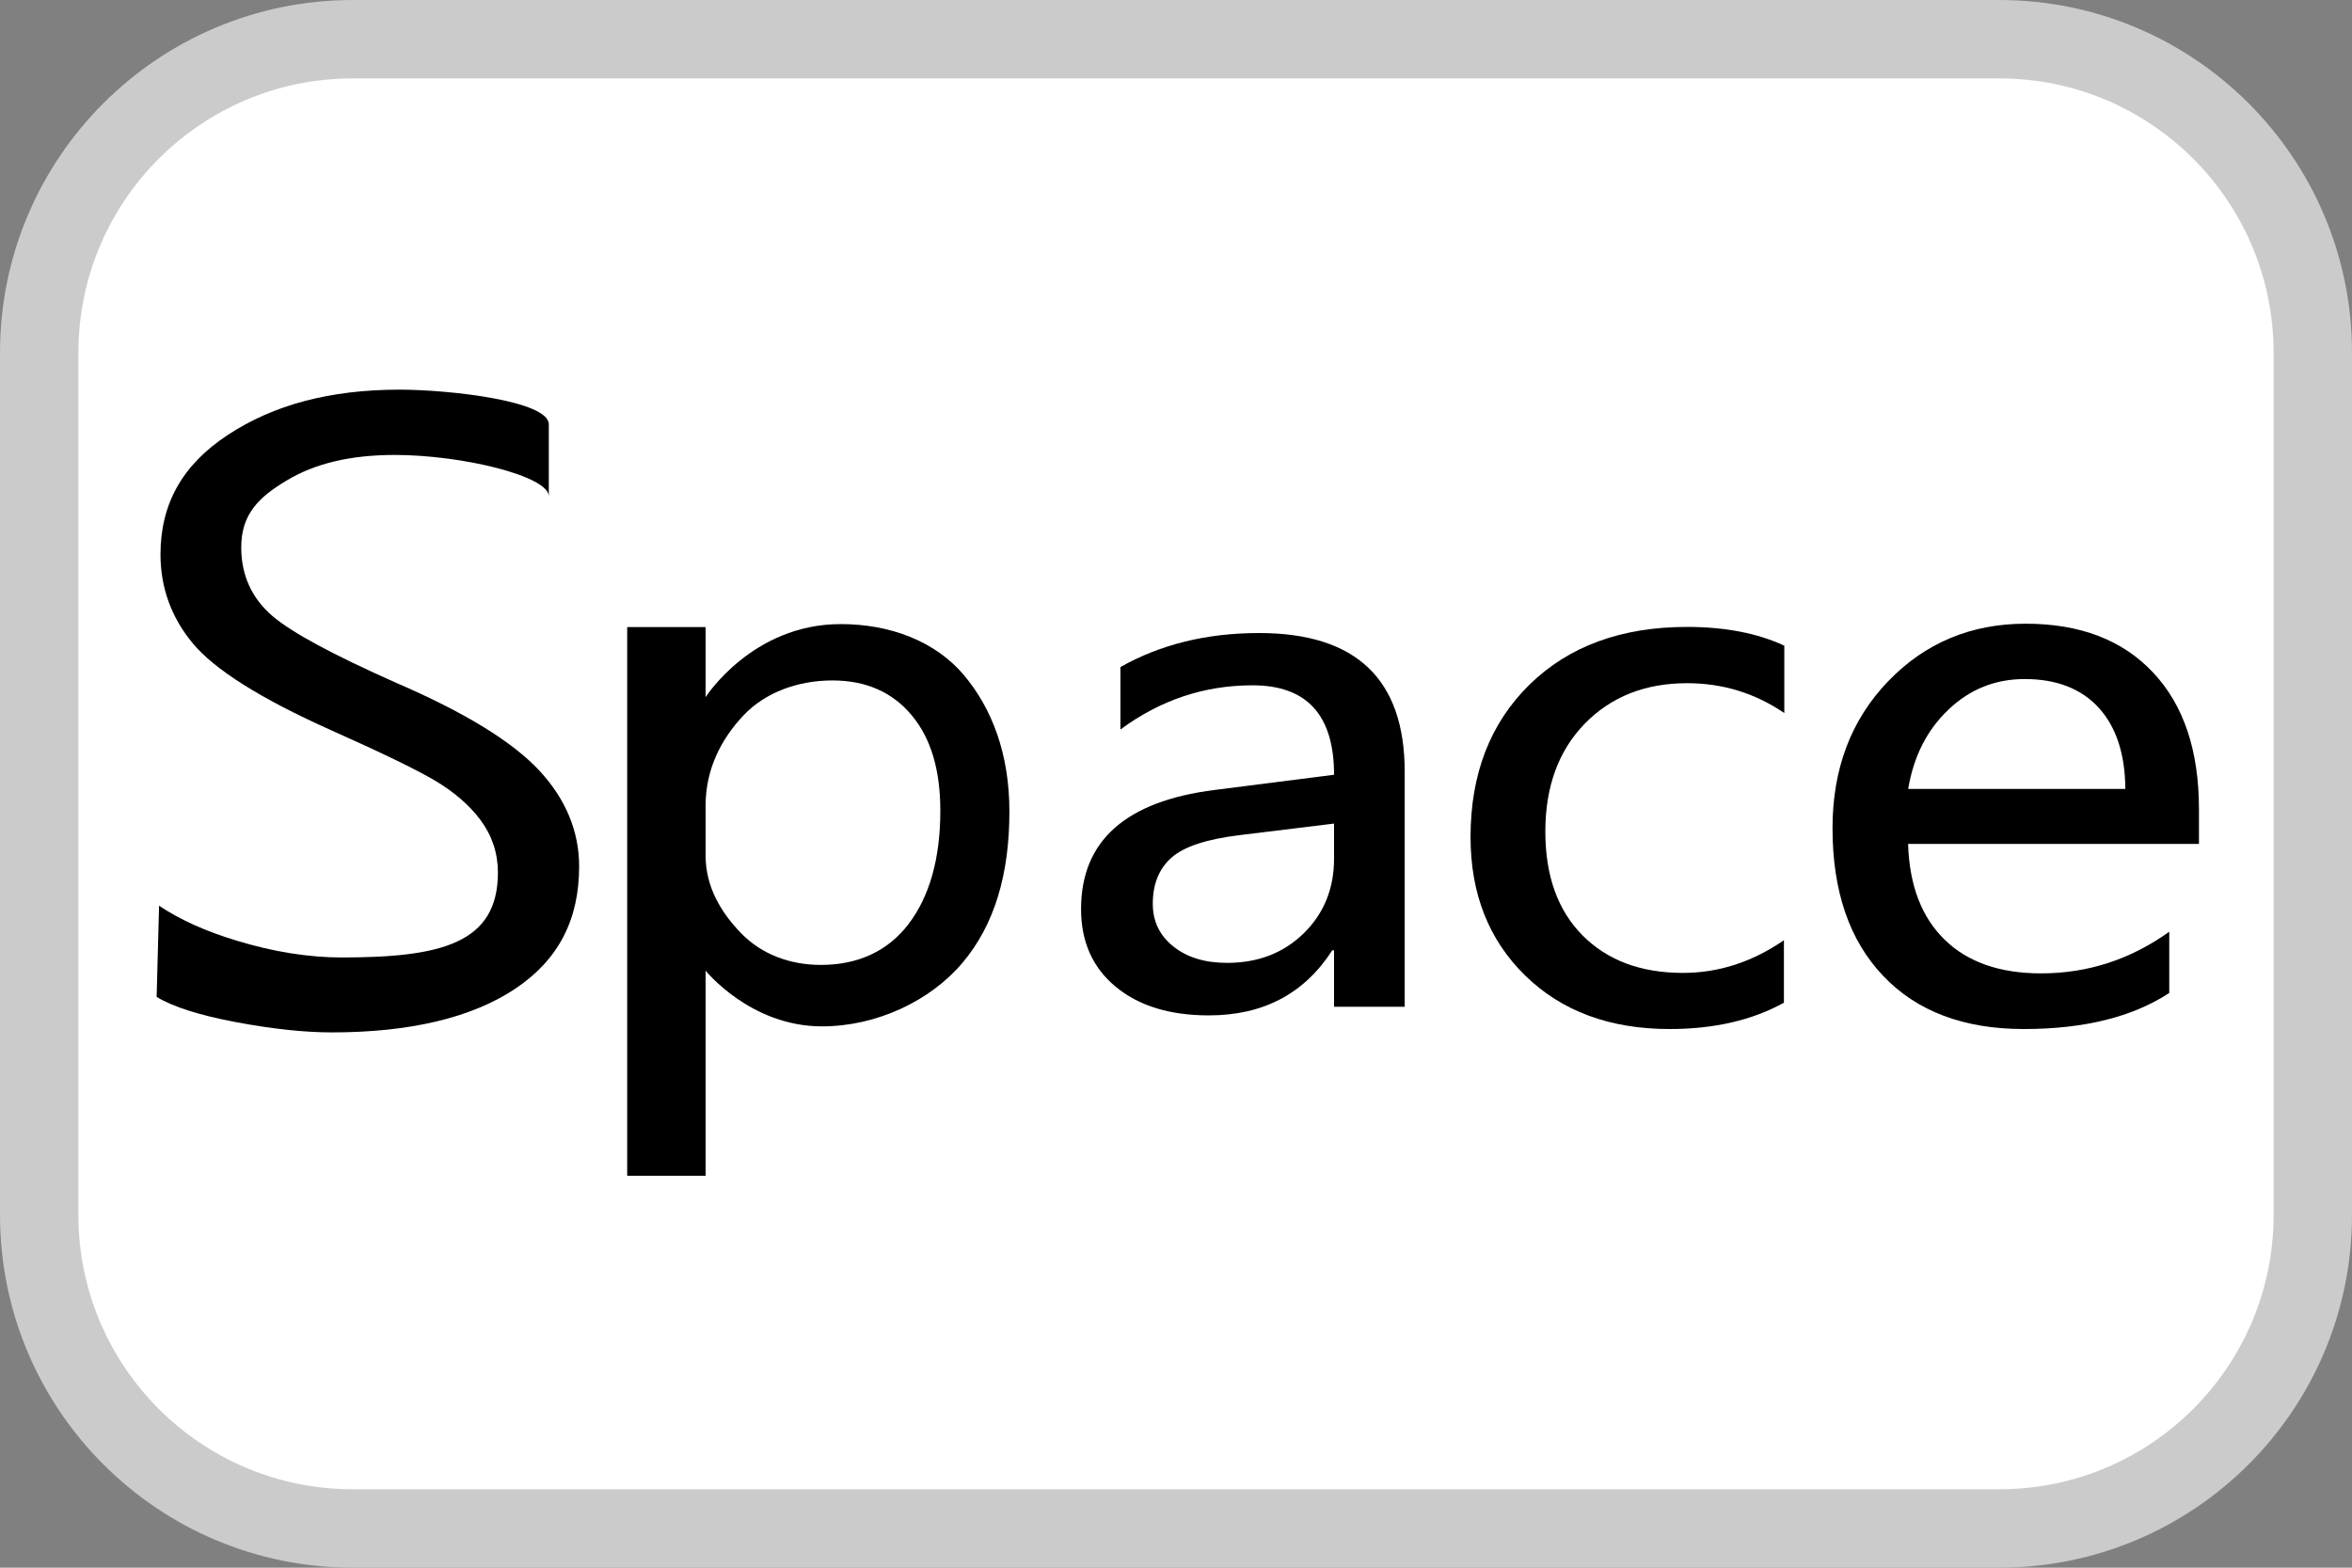 <?xml version="1.0" encoding="UTF-8"?>
<svg width="30px" height="20px" viewBox="0 0 30 20" version="1.1" xmlns="http://www.w3.org/2000/svg" xmlns:xlink="http://www.w3.org/1999/xlink">
    <rect x="0" y="0" width="30" height="20" fill="#808080" stroke="none"/>
    <!-- Generator: Sketch 64 (93537) - https://sketch.com -->
    <title>Space</title>
    <desc>Created with Sketch.</desc>
    <g id="页面-1" stroke="none" stroke-width="1" fill="none" fill-rule="evenodd">
        <g id="Space">
            <g id="编组">
                <path d="M25.667,19.5 L4.333,19.5 C2.225,19.5 0.5,17.775 0.5,15.667 L0.5,4.333 C0.5,2.225 2.225,0.5 4.333,0.5 L25.667,0.5 C27.775,0.5 29.5,2.225 29.5,4.333 L29.5,15.667 C29.5,17.775 27.775,19.5 25.667,19.5 Z" id="路径" fill="#FFFFFF" fill-rule="nonzero"></path>
                <path d="M25.5,19.5 L4.5,19.5 C2.291,19.5 0.5,17.709 0.5,15.5 L0.5,4.5 C0.5,2.291 2.291,0.5 4.5,0.5 L25.5,0.5 C27.709,0.5 29.5,2.291 29.5,4.5 L29.5,15.5 C29.5,17.709 27.709,19.5 25.5,19.5 Z" id="路径" stroke="#CBCBCB"></path>
            </g>
            <path d="M9,12.383 L9,15 L8,15 L8,8 L9,8 L9,8.894 C9,8.894 9.593,7.962 10.723,7.962 C11.362,7.962 11.933,8.184 12.296,8.614 C12.658,9.046 12.875,9.627 12.875,10.352 C12.875,11.153 12.686,11.798 12.276,12.284 C11.864,12.771 11.18,13.094 10.484,13.094 C9.57,13.094 9,12.383 9,12.383 Z M9,10.917 C9,11.309 9.193,11.639 9.455,11.908 C9.717,12.176 10.076,12.31 10.471,12.31 C10.941,12.31 11.324,12.136 11.589,11.788 C11.854,11.44 11.994,10.958 11.994,10.343 C11.994,9.823 11.874,9.417 11.627,9.123 C11.38,8.828 11.044,8.681 10.617,8.681 C10.181,8.681 9.761,8.831 9.481,9.129 C9.201,9.427 9,9.81 9,10.277 L9,10.917 Z" id="形状" fill="#000000" fill-rule="nonzero"></path>
            <path d="M14.291,8.51 C14.802,8.221 15.391,8.076 16.06,8.076 C17.298,8.076 17.917,8.666 17.917,9.845 L17.917,12.844 L17.016,12.844 L17.016,12.124 L16.993,12.124 C16.637,12.677 16.113,12.954 15.419,12.954 C14.92,12.954 14.525,12.832 14.23,12.588 C13.936,12.344 13.789,12.014 13.789,11.598 C13.789,10.728 14.357,10.221 15.493,10.078 L17.016,9.884 C17.016,9.123 16.67,8.743 15.976,8.743 C15.36,8.743 14.799,8.931 14.291,9.307 L14.291,8.51 L14.291,8.51 Z M15.814,10.654 C15.393,10.705 15.103,10.8 14.944,10.94 C14.784,11.081 14.704,11.277 14.704,11.53 C14.704,11.752 14.79,11.933 14.964,12.073 C15.138,12.213 15.366,12.284 15.651,12.284 C16.047,12.284 16.373,12.158 16.631,11.905 C16.888,11.652 17.016,11.335 17.016,10.953 L17.016,10.507 L15.814,10.654 Z" id="形状" fill="#000000" fill-rule="nonzero"></path>
            <path d="M22.756,12.791 C22.352,13.015 21.866,13.128 21.296,13.128 C20.533,13.128 19.919,12.9 19.454,12.446 C18.989,11.991 18.757,11.402 18.757,10.678 C18.757,9.874 19.008,9.227 19.508,8.735 C20.01,8.244 20.68,7.998 21.519,7.998 C22.003,7.998 22.416,8.078 22.759,8.237 L22.759,9.097 C22.387,8.843 21.974,8.716 21.519,8.716 C20.985,8.716 20.55,8.888 20.214,9.232 C19.879,9.577 19.711,10.035 19.711,10.608 C19.711,11.173 19.869,11.614 20.185,11.933 C20.502,12.252 20.929,12.412 21.466,12.412 C21.921,12.412 22.351,12.273 22.754,11.995 L22.754,12.791 L22.756,12.791 Z" id="路径" fill="#000000" fill-rule="nonzero"></path>
            <path d="M28.048,10.766 L24.338,10.766 C24.354,11.293 24.509,11.7 24.803,11.987 C25.097,12.275 25.508,12.418 26.035,12.418 C26.629,12.418 27.174,12.241 27.669,11.887 L27.669,12.668 C27.202,12.974 26.584,13.128 25.814,13.128 C25.047,13.128 24.449,12.902 24.019,12.449 C23.589,11.996 23.374,11.369 23.374,10.565 C23.374,9.809 23.61,9.185 24.081,8.694 C24.553,8.203 25.138,7.957 25.838,7.957 C26.531,7.957 27.073,8.164 27.463,8.58 C27.853,8.994 28.048,9.576 28.048,10.323 L28.048,10.766 L28.048,10.766 Z M27.109,10.065 C27.106,9.619 26.992,9.273 26.769,9.029 C26.546,8.785 26.23,8.663 25.825,8.663 C25.451,8.663 25.127,8.792 24.855,9.051 C24.581,9.31 24.409,9.647 24.339,10.065 L27.109,10.065 Z" id="形状" fill="#000000" fill-rule="nonzero"></path>
            <path d="M4.233,13.171 C3.884,13.171 3.471,13.127 3.004,13.039 C2.544,12.952 2.205,12.845 1.998,12.718 L2.029,11.555 C2.293,11.732 2.625,11.882 3.02,12.001 C3.486,12.143 3.936,12.215 4.359,12.215 C5.621,12.215 6.351,12.038 6.351,11.132 C6.351,10.885 6.276,10.66 6.13,10.463 C5.989,10.273 5.792,10.103 5.546,9.957 C5.305,9.815 4.867,9.603 4.206,9.308 C3.321,8.911 2.733,8.54 2.457,8.205 C2.185,7.877 2.047,7.496 2.047,7.073 C2.047,6.427 2.328,5.928 2.907,5.548 C3.489,5.165 4.207,4.971 5.099,4.971 C5.745,4.972 7,5.116 7,5.413 L7,6.332 C7,6.074 5.896,5.804 5.035,5.804 C4.471,5.804 4.017,5.913 3.658,6.129 C3.294,6.346 3.077,6.565 3.077,6.984 C3.077,7.339 3.212,7.633 3.473,7.857 C3.721,8.07 4.241,8.35 5.059,8.714 C5.927,9.088 6.541,9.465 6.882,9.834 C7.216,10.195 7.387,10.605 7.387,11.054 C7.387,11.739 7.119,12.249 6.569,12.616 C6.015,12.984 5.228,13.171 4.233,13.171 Z" id="路径" fill="#000000" fill-rule="nonzero"></path>
        </g>
    </g>
</svg>